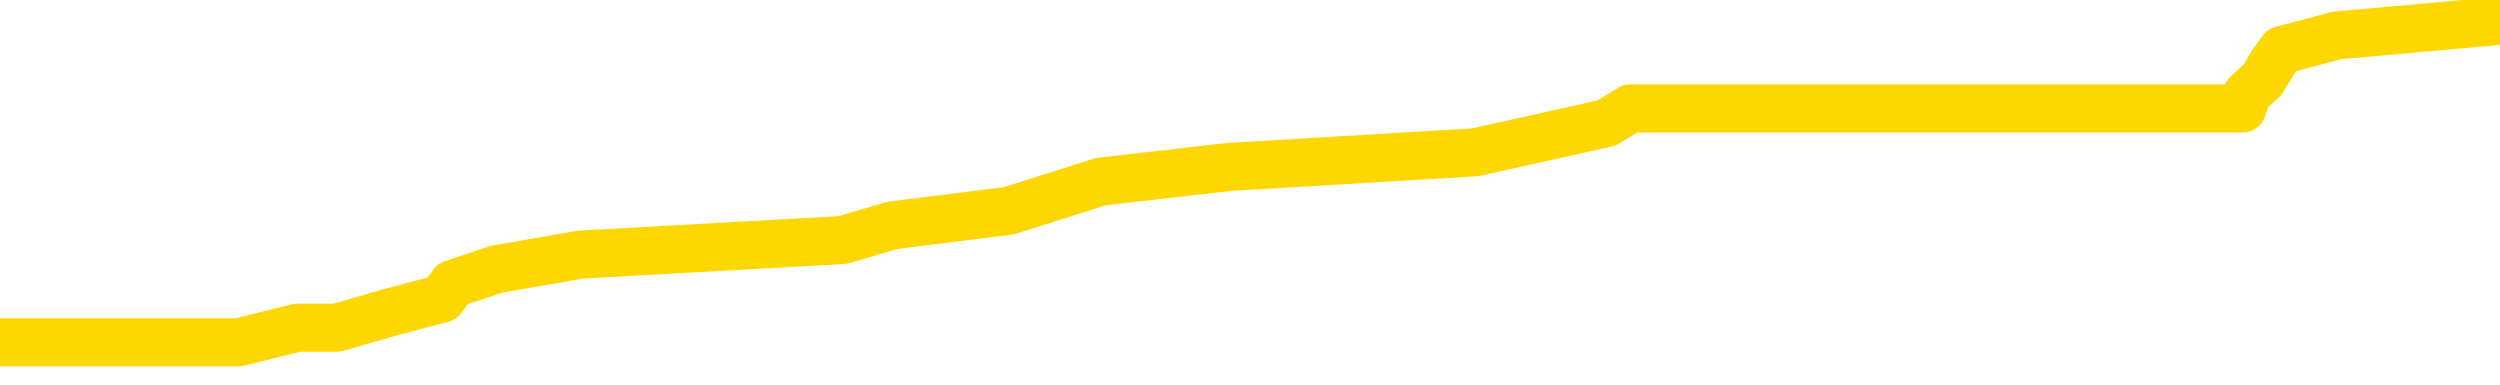 <svg xmlns="http://www.w3.org/2000/svg" version="1.1" viewBox="0 0 6500 1000">
	<path fill="none" stroke="gold" stroke-width="125" stroke-linecap="round" stroke-linejoin="round" d="M0 35896  L-225119 35896 L-224934 35858 L-224444 35782 L-224151 35744 L-223839 35668 L-223605 35630 L-223552 35554 L-223492 35478 L-223339 35440 L-223299 35364 L-223166 35326 L-222873 35288 L-222333 35288 L-221723 35250 L-221675 35250 L-221034 35212 L-221001 35212 L-220476 35212 L-220343 35174 L-219953 35098 L-219625 35022 L-219508 34946 L-219296 34870 L-218579 34870 L-218009 34832 L-217902 34832 L-217728 34794 L-217506 34718 L-217105 34680 L-217079 34604 L-216151 34528 L-216064 34452 L-215981 34376 L-215911 34300 L-215614 34262 L-215462 34186 L-213572 34224 L-213471 34224 L-213209 34224 L-212915 34262 L-212774 34186 L-212525 34186 L-212489 34148 L-212331 34110 L-211867 34034 L-211614 33996 L-211402 33920 L-211151 33882 L-210802 33844 L-209875 33768 L-209781 33692 L-209370 33654 L-208199 33578 L-207010 33540 L-206918 33464 L-206891 33388 L-206624 33312 L-206326 33236 L-206197 33160 L-206159 33083 L-205345 33083 L-204961 33122 L-203900 33160 L-203839 33160 L-203574 33920 L-203103 34642 L-202910 35364 L-202647 36086 L-202310 36048 L-202174 36010 L-201719 35972 L-200975 35934 L-200958 35896 L-200793 35820 L-200724 35820 L-200208 35782 L-199180 35782 L-198983 35744 L-198495 35706 L-198133 35668 L-197724 35668 L-197339 35706 L-195635 35706 L-195537 35706 L-195465 35706 L-195404 35706 L-195220 35668 L-194883 35668 L-194243 35630 L-194166 35592 L-194104 35592 L-193918 35554 L-193838 35554 L-193661 35516 L-193642 35478 L-193412 35478 L-193024 35440 L-192135 35440 L-192096 35402 L-192008 35364 L-191980 35288 L-190972 35250 L-190822 35174 L-190798 35136 L-190665 35098 L-190626 35060 L-189367 35022 L-189309 35022 L-188770 34984 L-188717 34984 L-188671 34984 L-188275 34946 L-188136 34908 L-187936 34870 L-187789 34870 L-187625 34870 L-187348 34908 L-186989 34908 L-186437 34870 L-185792 34832 L-185533 34756 L-185379 34718 L-184978 34680 L-184938 34642 L-184818 34604 L-184756 34642 L-184742 34642 L-184648 34642 L-184355 34604 L-184204 34452 L-183873 34376 L-183796 34300 L-183720 34262 L-183493 34148 L-183427 34072 L-183199 33996 L-183146 33920 L-182982 33882 L-181976 33844 L-181793 33806 L-181242 33768 L-180849 33692 L-180451 33654 L-179601 33578 L-179523 33540 L-178944 33502 L-178502 33502 L-178261 33464 L-178104 33464 L-177703 33388 L-177683 33388 L-177238 33350 L-176832 33312 L-176697 33236 L-176521 33160 L-176385 33083 L-176135 33007 L-175135 32969 L-175053 32931 L-174917 32893 L-174879 32855 L-173989 32817 L-173773 32779 L-173330 32741 L-173212 32703 L-173156 32665 L-172479 32665 L-172379 32627 L-172350 32627 L-171008 32589 L-170603 32551 L-170563 32513 L-169635 32475 L-169537 32437 L-169404 32399 L-169000 32361 L-168973 32323 L-168880 32285 L-168664 32247 L-168253 32171 L-167099 32095 L-166808 32019 L-166779 31943 L-166171 31905 L-165921 31829 L-165901 31791 L-164972 31753 L-164920 31677 L-164798 31639 L-164780 31563 L-164625 31525 L-164449 31449 L-164313 31411 L-164256 31373 L-164148 31335 L-164063 31297 L-163830 31259 L-163755 31221 L-163446 31183 L-163329 31145 L-163159 31107 L-163068 31069 L-162965 31069 L-162942 31031 L-162865 31031 L-162767 30955 L-162400 30917 L-162295 30879 L-161792 30841 L-161340 30803 L-161302 30765 L-161278 30727 L-161237 30689 L-161108 30651 L-161007 30613 L-160566 30575 L-160284 30537 L-159691 30499 L-159561 30461 L-159286 30385 L-159134 30347 L-158981 30309 L-158896 30233 L-158818 30195 L-158632 30157 L-158581 30157 L-158554 30119 L-158474 30081 L-158451 30043 L-158168 29967 L-157564 29891 L-156568 29853 L-156270 29815 L-155537 29777 L-155292 29739 L-155202 29701 L-154625 29663 L-153926 29625 L-153174 29587 L-152856 29549 L-152473 29473 L-152396 29435 L-151761 29397 L-151576 29359 L-151488 29359 L-151359 29359 L-151046 29321 L-150996 29283 L-150854 29245 L-150833 29207 L-149865 29169 L-149319 29131 L-148841 29131 L-148780 29131 L-148457 29131 L-148435 29093 L-148373 29093 L-148163 29055 L-148086 29017 L-148031 28979 L-148009 28941 L-147969 28903 L-147954 28865 L-147196 28827 L-147180 28789 L-146381 28751 L-146228 28713 L-145323 28675 L-144817 28637 L-144587 28561 L-144546 28561 L-144431 28522 L-144254 28484 L-143500 28522 L-143365 28484 L-143201 28446 L-142883 28408 L-142707 28332 L-141685 28256 L-141661 28180 L-141410 28142 L-141197 28066 L-140563 28028 L-140325 27952 L-140293 27876 L-140115 27800 L-140034 27724 L-139945 27686 L-139880 27610 L-139440 27534 L-139417 27496 L-138876 27458 L-138620 27420 L-138125 27382 L-137248 27344 L-137211 27306 L-137158 27268 L-137117 27230 L-137000 27192 L-136724 27154 L-136516 27078 L-136319 27002 L-136296 26926 L-136246 26850 L-136206 26812 L-136129 26774 L-135531 26698 L-135471 26660 L-135367 26622 L-135213 26584 L-134581 26546 L-133901 26508 L-133598 26432 L-133251 26394 L-133053 26356 L-133005 26280 L-132685 26242 L-132057 26204 L-131910 26166 L-131874 26128 L-131816 26090 L-131740 26014 L-131498 26014 L-131410 25976 L-131316 25938 L-131022 25900 L-130888 25862 L-130828 25824 L-130791 25748 L-130519 25748 L-129513 25710 L-129337 25672 L-129286 25672 L-128994 25634 L-128801 25558 L-128468 25520 L-127962 25482 L-127400 25406 L-127385 25330 L-127368 25292 L-127268 25216 L-127153 25140 L-127114 25064 L-127076 25026 L-127011 25026 L-126983 24988 L-126844 25026 L-126551 25026 L-126501 25026 L-126396 25026 L-126131 24988 L-125666 24950 L-125522 24950 L-125467 24874 L-125410 24836 L-125219 24798 L-124854 24760 L-124639 24760 L-124445 24760 L-124387 24760 L-124328 24684 L-124174 24646 L-123904 24608 L-123474 24798 L-123459 24798 L-123382 24760 L-123318 24722 L-123188 24456 L-123165 24418 L-122881 24380 L-122833 24342 L-122778 24304 L-122316 24266 L-122277 24266 L-122237 24228 L-122046 24190 L-121566 24152 L-121079 24114 L-121062 24076 L-121024 24038 L-120768 24000 L-120690 23923 L-120461 23885 L-120445 23809 L-120150 23733 L-119708 23695 L-119261 23657 L-118756 23619 L-118603 23581 L-118316 23543 L-118276 23467 L-117945 23429 L-117723 23391 L-117206 23315 L-117130 23277 L-116882 23201 L-116688 23125 L-116628 23087 L-115851 23049 L-115777 23049 L-115547 23011 L-115530 23011 L-115468 22973 L-115273 22935 L-114809 22935 L-114785 22897 L-114656 22897 L-113355 22897 L-113338 22897 L-113261 22859 L-113167 22859 L-112950 22859 L-112798 22821 L-112620 22859 L-112566 22897 L-112279 22935 L-112239 22935 L-111869 22935 L-111429 22935 L-111246 22935 L-110925 22897 L-110630 22897 L-110184 22821 L-110112 22783 L-109650 22707 L-109212 22669 L-109030 22631 L-107576 22555 L-107444 22517 L-106987 22441 L-106761 22403 L-106374 22327 L-105858 22251 L-104904 22175 L-104109 22099 L-103435 22061 L-103009 21985 L-102698 21947 L-102468 21833 L-101785 21719 L-101772 21605 L-101562 21453 L-101540 21415 L-101366 21339 L-100416 21301 L-100148 21225 L-99332 21187 L-99022 21111 L-98984 21073 L-98927 20997 L-98310 20959 L-97672 20883 L-96046 20845 L-95372 20807 L-94730 20807 L-94653 20807 L-94596 20807 L-94561 20807 L-94532 20769 L-94420 20693 L-94403 20655 L-94380 20617 L-94226 20579 L-94173 20503 L-94095 20465 L-93976 20427 L-93878 20389 L-93761 20351 L-93491 20275 L-93221 20237 L-93204 20161 L-93004 20123 L-92857 20047 L-92630 20009 L-92496 19971 L-92188 19933 L-92128 19895 L-91774 19819 L-91426 19781 L-91325 19743 L-91261 19667 L-91201 19629 L-90816 19553 L-90435 19515 L-90331 19477 L-90071 19438 L-89800 19362 L-89641 19324 L-89608 19286 L-89546 19248 L-89405 19210 L-89221 19172 L-89176 19134 L-88888 19134 L-88872 19096 L-88639 19096 L-88578 19058 L-88540 19058 L-87960 19020 L-87826 18982 L-87803 18830 L-87785 18564 L-87767 18260 L-87751 17956 L-87727 17652 L-87711 17424 L-87689 17158 L-87673 16892 L-87650 16740 L-87633 16588 L-87611 16474 L-87594 16398 L-87545 16284 L-87473 16170 L-87439 15980 L-87415 15828 L-87379 15676 L-87338 15524 L-87301 15448 L-87285 15296 L-87261 15182 L-87224 15106 L-87207 14992 L-87184 14916 L-87166 14839 L-87147 14763 L-87131 14687 L-87102 14573 L-87076 14459 L-87031 14421 L-87014 14345 L-86972 14307 L-86924 14231 L-86854 14155 L-86838 14079 L-86822 14003 L-86760 13965 L-86721 13927 L-86682 13889 L-86516 13851 L-86451 13813 L-86435 13775 L-86390 13699 L-86332 13661 L-86119 13623 L-86086 13585 L-86044 13547 L-85965 13509 L-85428 13471 L-85350 13433 L-85246 13357 L-85157 13319 L-84981 13281 L-84630 13243 L-84474 13205 L-84037 13167 L-83880 13129 L-83750 13091 L-83046 13015 L-82845 12977 L-81884 12901 L-81402 12863 L-81303 12863 L-81211 12825 L-80966 12787 L-80893 12749 L-80450 12673 L-80354 12635 L-80339 12597 L-80322 12559 L-80298 12521 L-79832 12483 L-79615 12445 L-79475 12407 L-79181 12369 L-79093 12331 L-79051 12293 L-79022 12255 L-78849 12217 L-78790 12179 L-78714 12141 L-78633 12103 L-78564 12103 L-78254 12065 L-78169 12027 L-77955 11989 L-77920 11951 L-77237 11913 L-77138 11875 L-76933 11837 L-76887 11799 L-76608 11761 L-76546 11723 L-76529 11647 L-76451 11609 L-76143 11533 L-76118 11495 L-76065 11419 L-76042 11381 L-75919 11343 L-75784 11267 L-75539 11229 L-75414 11229 L-74767 11191 L-74751 11191 L-74726 11191 L-74546 11115 L-74470 11077 L-74378 11039 L-73950 11001 L-73534 10963 L-73141 10887 L-73063 10849 L-73044 10811 L-72680 10773 L-72444 10735 L-72216 10697 L-71903 10659 L-71825 10621 L-71744 10545 L-71566 10469 L-71550 10431 L-71285 10354 L-71205 10316 L-70975 10278 L-70749 10240 L-70433 10240 L-70258 10202 L-69897 10202 L-69505 10164 L-69436 10088 L-69372 10050 L-69231 9974 L-69180 9936 L-69078 9860 L-68576 9822 L-68379 9784 L-68132 9746 L-67947 9708 L-67647 9670 L-67571 9632 L-67405 9556 L-66521 9518 L-66492 9442 L-66369 9366 L-65790 9328 L-65712 9290 L-64999 9290 L-64687 9290 L-64474 9290 L-64457 9290 L-64071 9290 L-63546 9214 L-63099 9176 L-62770 9138 L-62617 9100 L-62291 9100 L-62113 9062 L-62031 9062 L-61825 8986 L-61650 8948 L-60721 8910 L-59831 8872 L-59792 8834 L-59564 8834 L-59185 8796 L-58397 8758 L-58163 8720 L-58087 8682 L-57730 8644 L-57158 8568 L-56891 8530 L-56505 8492 L-56401 8492 L-56231 8492 L-55613 8492 L-55401 8492 L-55093 8492 L-55040 8454 L-54913 8416 L-54860 8378 L-54740 8340 L-54404 8264 L-53445 8226 L-53314 8150 L-53112 8112 L-52481 8074 L-52169 8036 L-51755 7998 L-51728 7960 L-51583 7922 L-51163 7884 L-49830 7884 L-49783 7846 L-49655 7770 L-49638 7732 L-49060 7656 L-48854 7618 L-48825 7580 L-48784 7542 L-48726 7504 L-48689 7466 L-48610 7428 L-48468 7390 L-48013 7352 L-47895 7314 L-47610 7276 L-47237 7238 L-47141 7200 L-46814 7162 L-46460 7124 L-46290 7086 L-46242 7048 L-46133 7010 L-46044 6972 L-46016 6934 L-45940 6858 L-45637 6820 L-45603 6744 L-45531 6706 L-45163 6668 L-44828 6630 L-44747 6630 L-44527 6592 L-44356 6554 L-44328 6516 L-43831 6478 L-43282 6402 L-42401 6364 L-42303 6288 L-42226 6250 L-41951 6212 L-41704 6136 L-41630 6098 L-41568 6022 L-41450 5984 L-41407 5946 L-41297 5908 L-41220 5832 L-40520 5793 L-40274 5755 L-40234 5717 L-40078 5679 L-39479 5679 L-39252 5679 L-39160 5679 L-38685 5679 L-38087 5603 L-37568 5565 L-37547 5527 L-37401 5489 L-37081 5489 L-36539 5489 L-36307 5489 L-36137 5489 L-35650 5451 L-35423 5413 L-35338 5375 L-34992 5337 L-34666 5337 L-34143 5299 L-33815 5261 L-33215 5223 L-33017 5147 L-32965 5109 L-32925 5071 L-32643 5033 L-31959 4957 L-31649 4919 L-31624 4843 L-31433 4805 L-31210 4767 L-31124 4729 L-30460 4653 L-30436 4615 L-30214 4539 L-29884 4501 L-29532 4425 L-29327 4387 L-29095 4311 L-28837 4273 L-28647 4197 L-28600 4159 L-28373 4121 L-28338 4083 L-28182 4045 L-27968 4007 L-27794 3969 L-27703 3931 L-27426 3893 L-27182 3855 L-26867 3817 L-26441 3817 L-26403 3817 L-25920 3817 L-25687 3817 L-25475 3779 L-25249 3741 L-24699 3741 L-24452 3703 L-23618 3703 L-23562 3665 L-23540 3627 L-23382 3589 L-22921 3551 L-22880 3513 L-22540 3437 L-22407 3399 L-22184 3361 L-21612 3323 L-21140 3285 L-20945 3247 L-20753 3209 L-20563 3171 L-20461 3133 L-20093 3095 L-20047 3057 L-19965 3019 L-18672 2981 L-18623 2943 L-18355 2943 L-18210 2943 L-17659 2943 L-17542 2905 L-17461 2867 L-17101 2829 L-16878 2791 L-16596 2753 L-16267 2677 L-15759 2639 L-15647 2601 L-15568 2563 L-15404 2525 L-15109 2525 L-14641 2525 L-14444 2563 L-14393 2563 L-13744 2525 L-13622 2487 L-13168 2487 L-13132 2449 L-12664 2411 L-12553 2373 L-12537 2335 L-12321 2335 L-12140 2297 L-11608 2297 L-10578 2297 L-10379 2259 L-9921 2221 L-8972 2145 L-8874 2107 L-8520 2031 L-8459 1993 L-8445 1955 L-8409 1917 L-8040 1879 L-7920 1841 L-7678 1803 L-7514 1765 L-7327 1727 L-7206 1689 L-6135 1613 L-5277 1575 L-5065 1499 L-4968 1461 L-4794 1385 L-4460 1347 L-4388 1309 L-4331 1270 L-4155 1270 L-3767 1232 L-3531 1194 L-3420 1156 L-3303 1118 L-2322 1080 L-2297 1042 L-1702 966 L-1670 966 L-1521 928 L-1237 890 L-325 890 L620 890 L773 852 L876 852 L1007 814 L1150 776 L1177 738 L1291 700 L1509 662 L2191 624 L2320 586 L2623 548 L2863 472 L3196 434 L3835 396 L4177 320 L4239 282 L4394 282 L5316 282 L5786 282 L5830 282 L5843 244 L5884 206 L5906 168 L5933 130 L6077 92 L6500 54" />
</svg>
